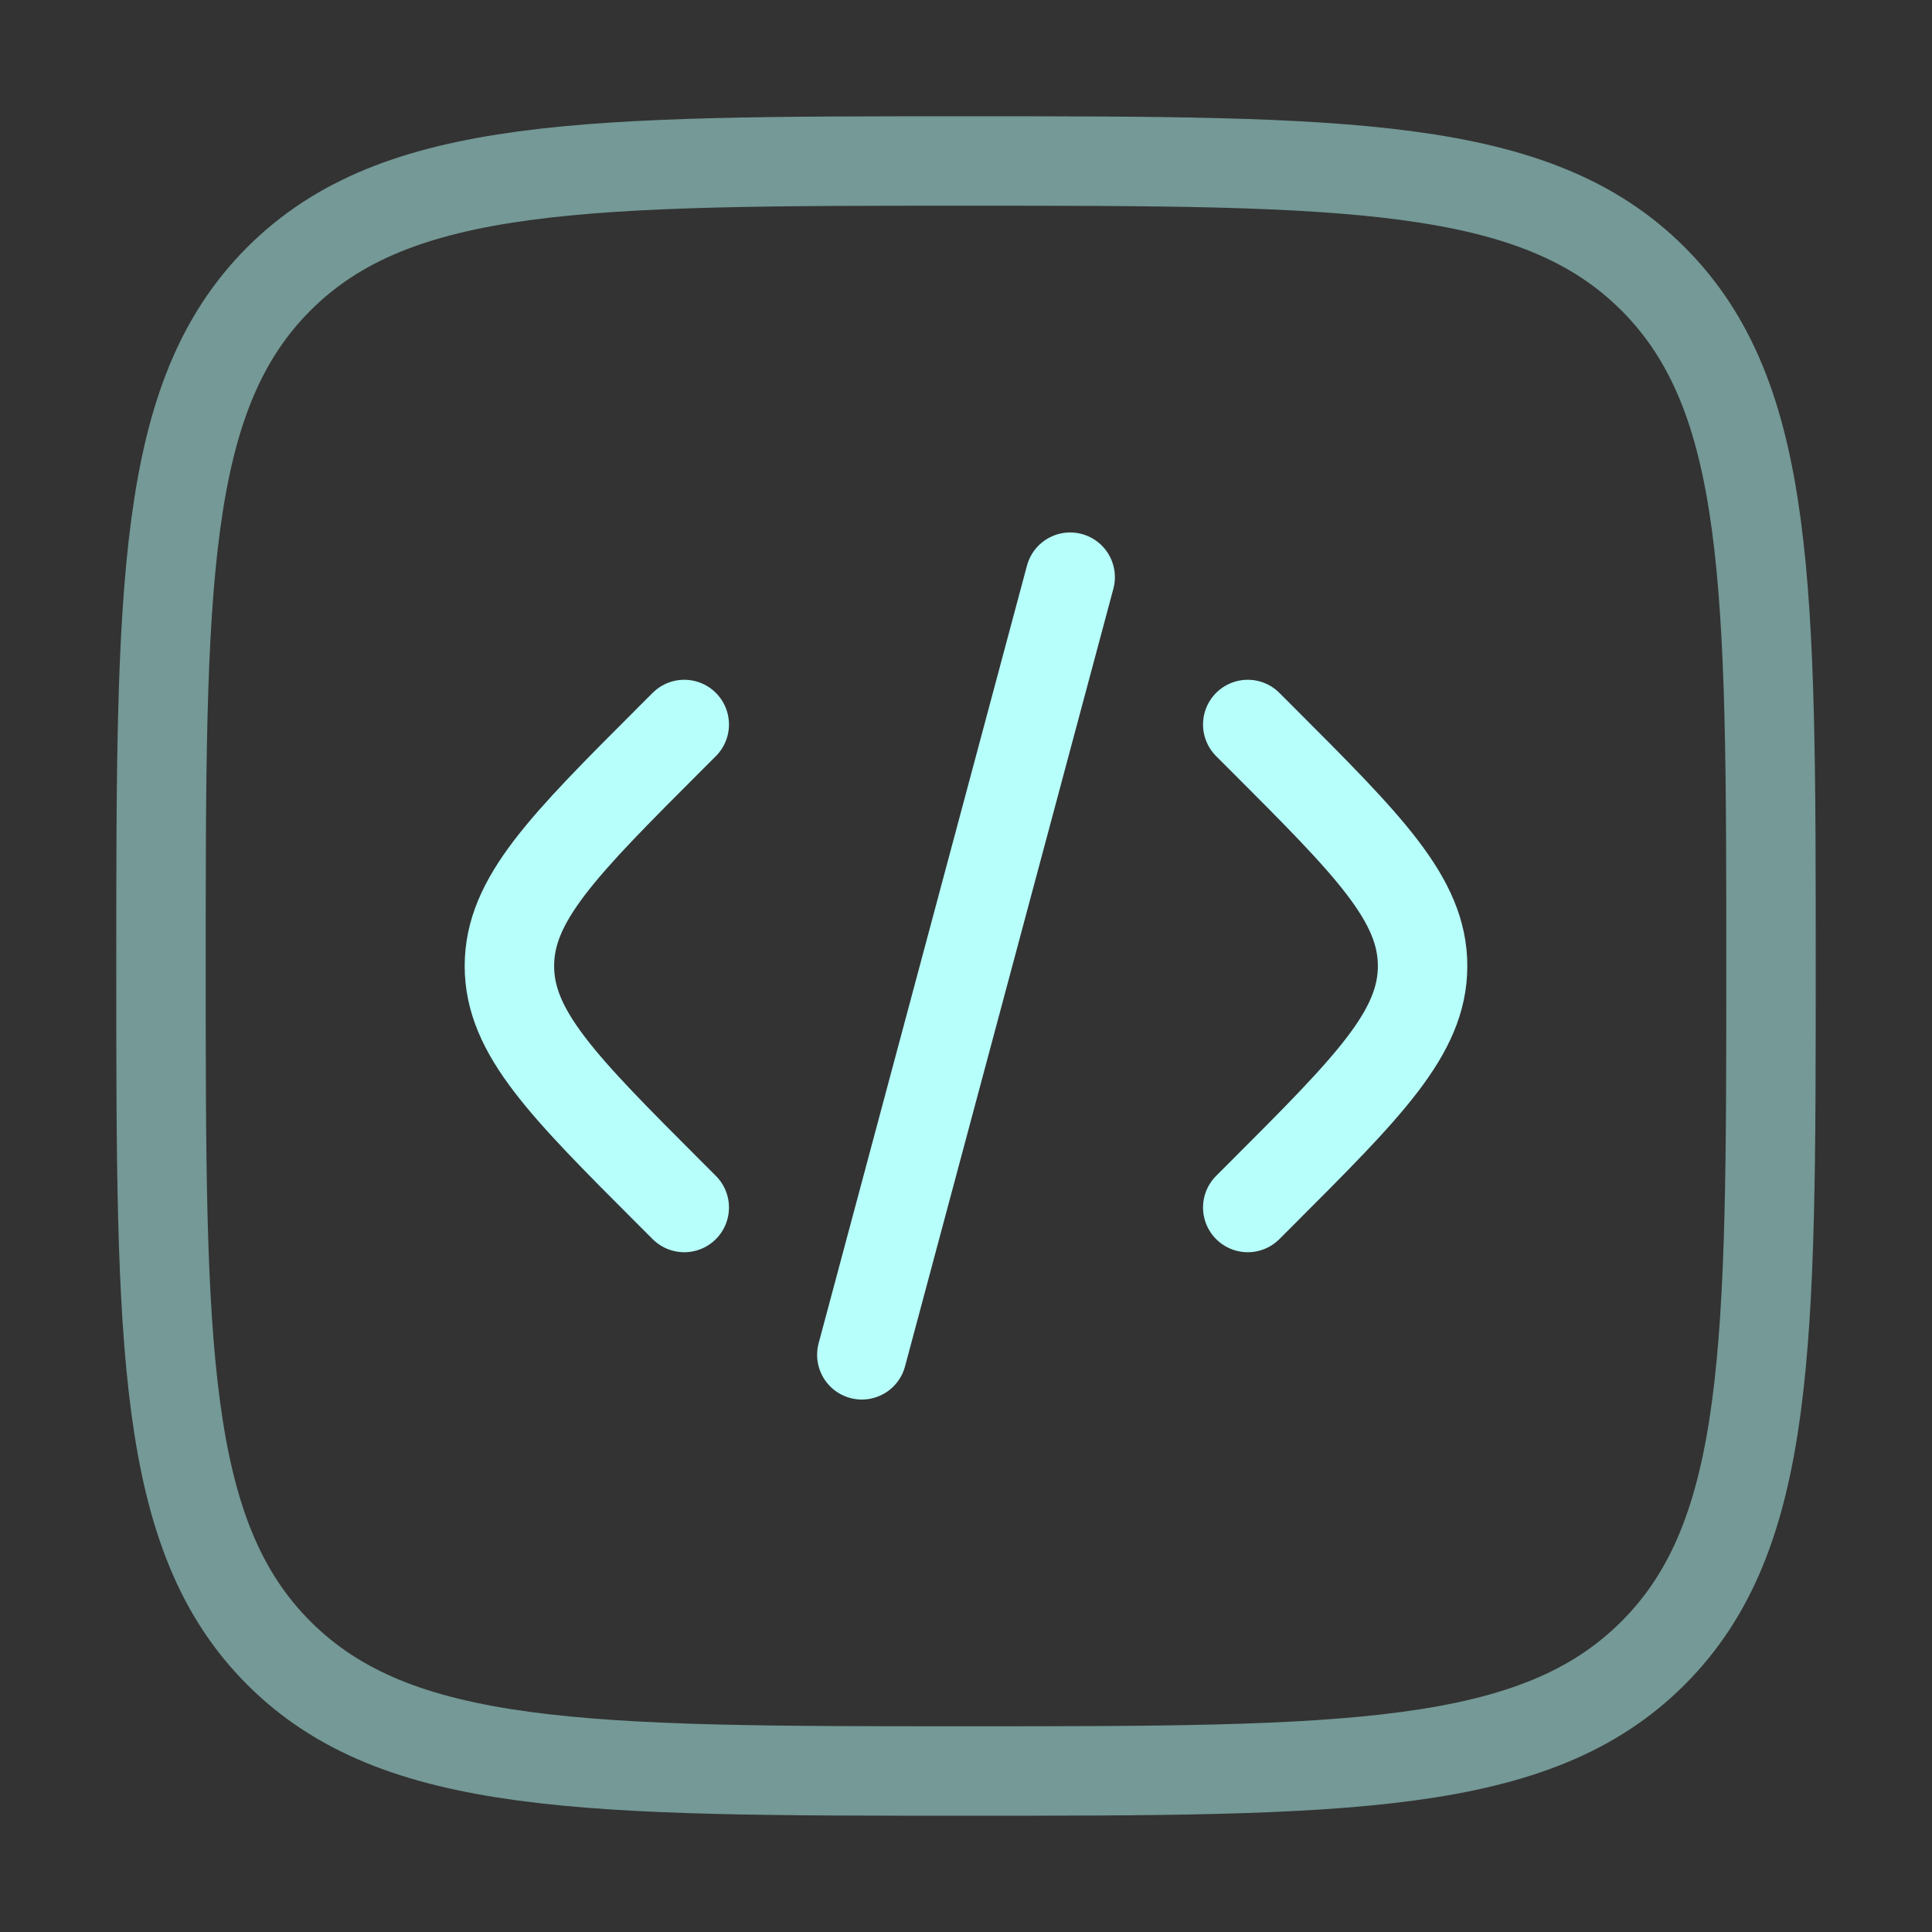 <svg width="108" height="108" viewBox="0 0 108 108" fill="none" xmlns="http://www.w3.org/2000/svg">
<rect x="0" y="0" width="108" height="108" fill="#333333" stroke="none"/>
<g id="solar:code-square-line-duotone">
<g id="Group">
<path id="Vector" d="M69.75 40.5L70.524 41.274C76.523 47.273 79.524 50.274 79.524 54C79.524 57.726 76.523 60.727 70.524 66.726L69.75 67.5M59.823 32.265L54 54L48.177 75.735M38.25 40.5L37.476 41.274C31.478 47.273 28.476 50.274 28.476 54C28.476 57.726 31.478 60.727 37.476 66.726L38.25 67.5" stroke="#B6FFFA" stroke-width="5" stroke-linecap="round"/>
<path id="Vector_2" opacity="0.5" d="M9 54C9 32.787 9 22.18 15.588 15.588C22.185 9 32.787 9 54 9C75.213 9 85.82 9 92.407 15.588C99 22.185 99 32.787 99 54C99 75.213 99 85.82 92.407 92.407C85.824 99 75.213 99 54 99C32.787 99 22.18 99 15.588 92.407C9 85.824 9 75.213 9 54Z" stroke="#B6FFFA" stroke-width="5"/>
</g>
</g>
</svg>

